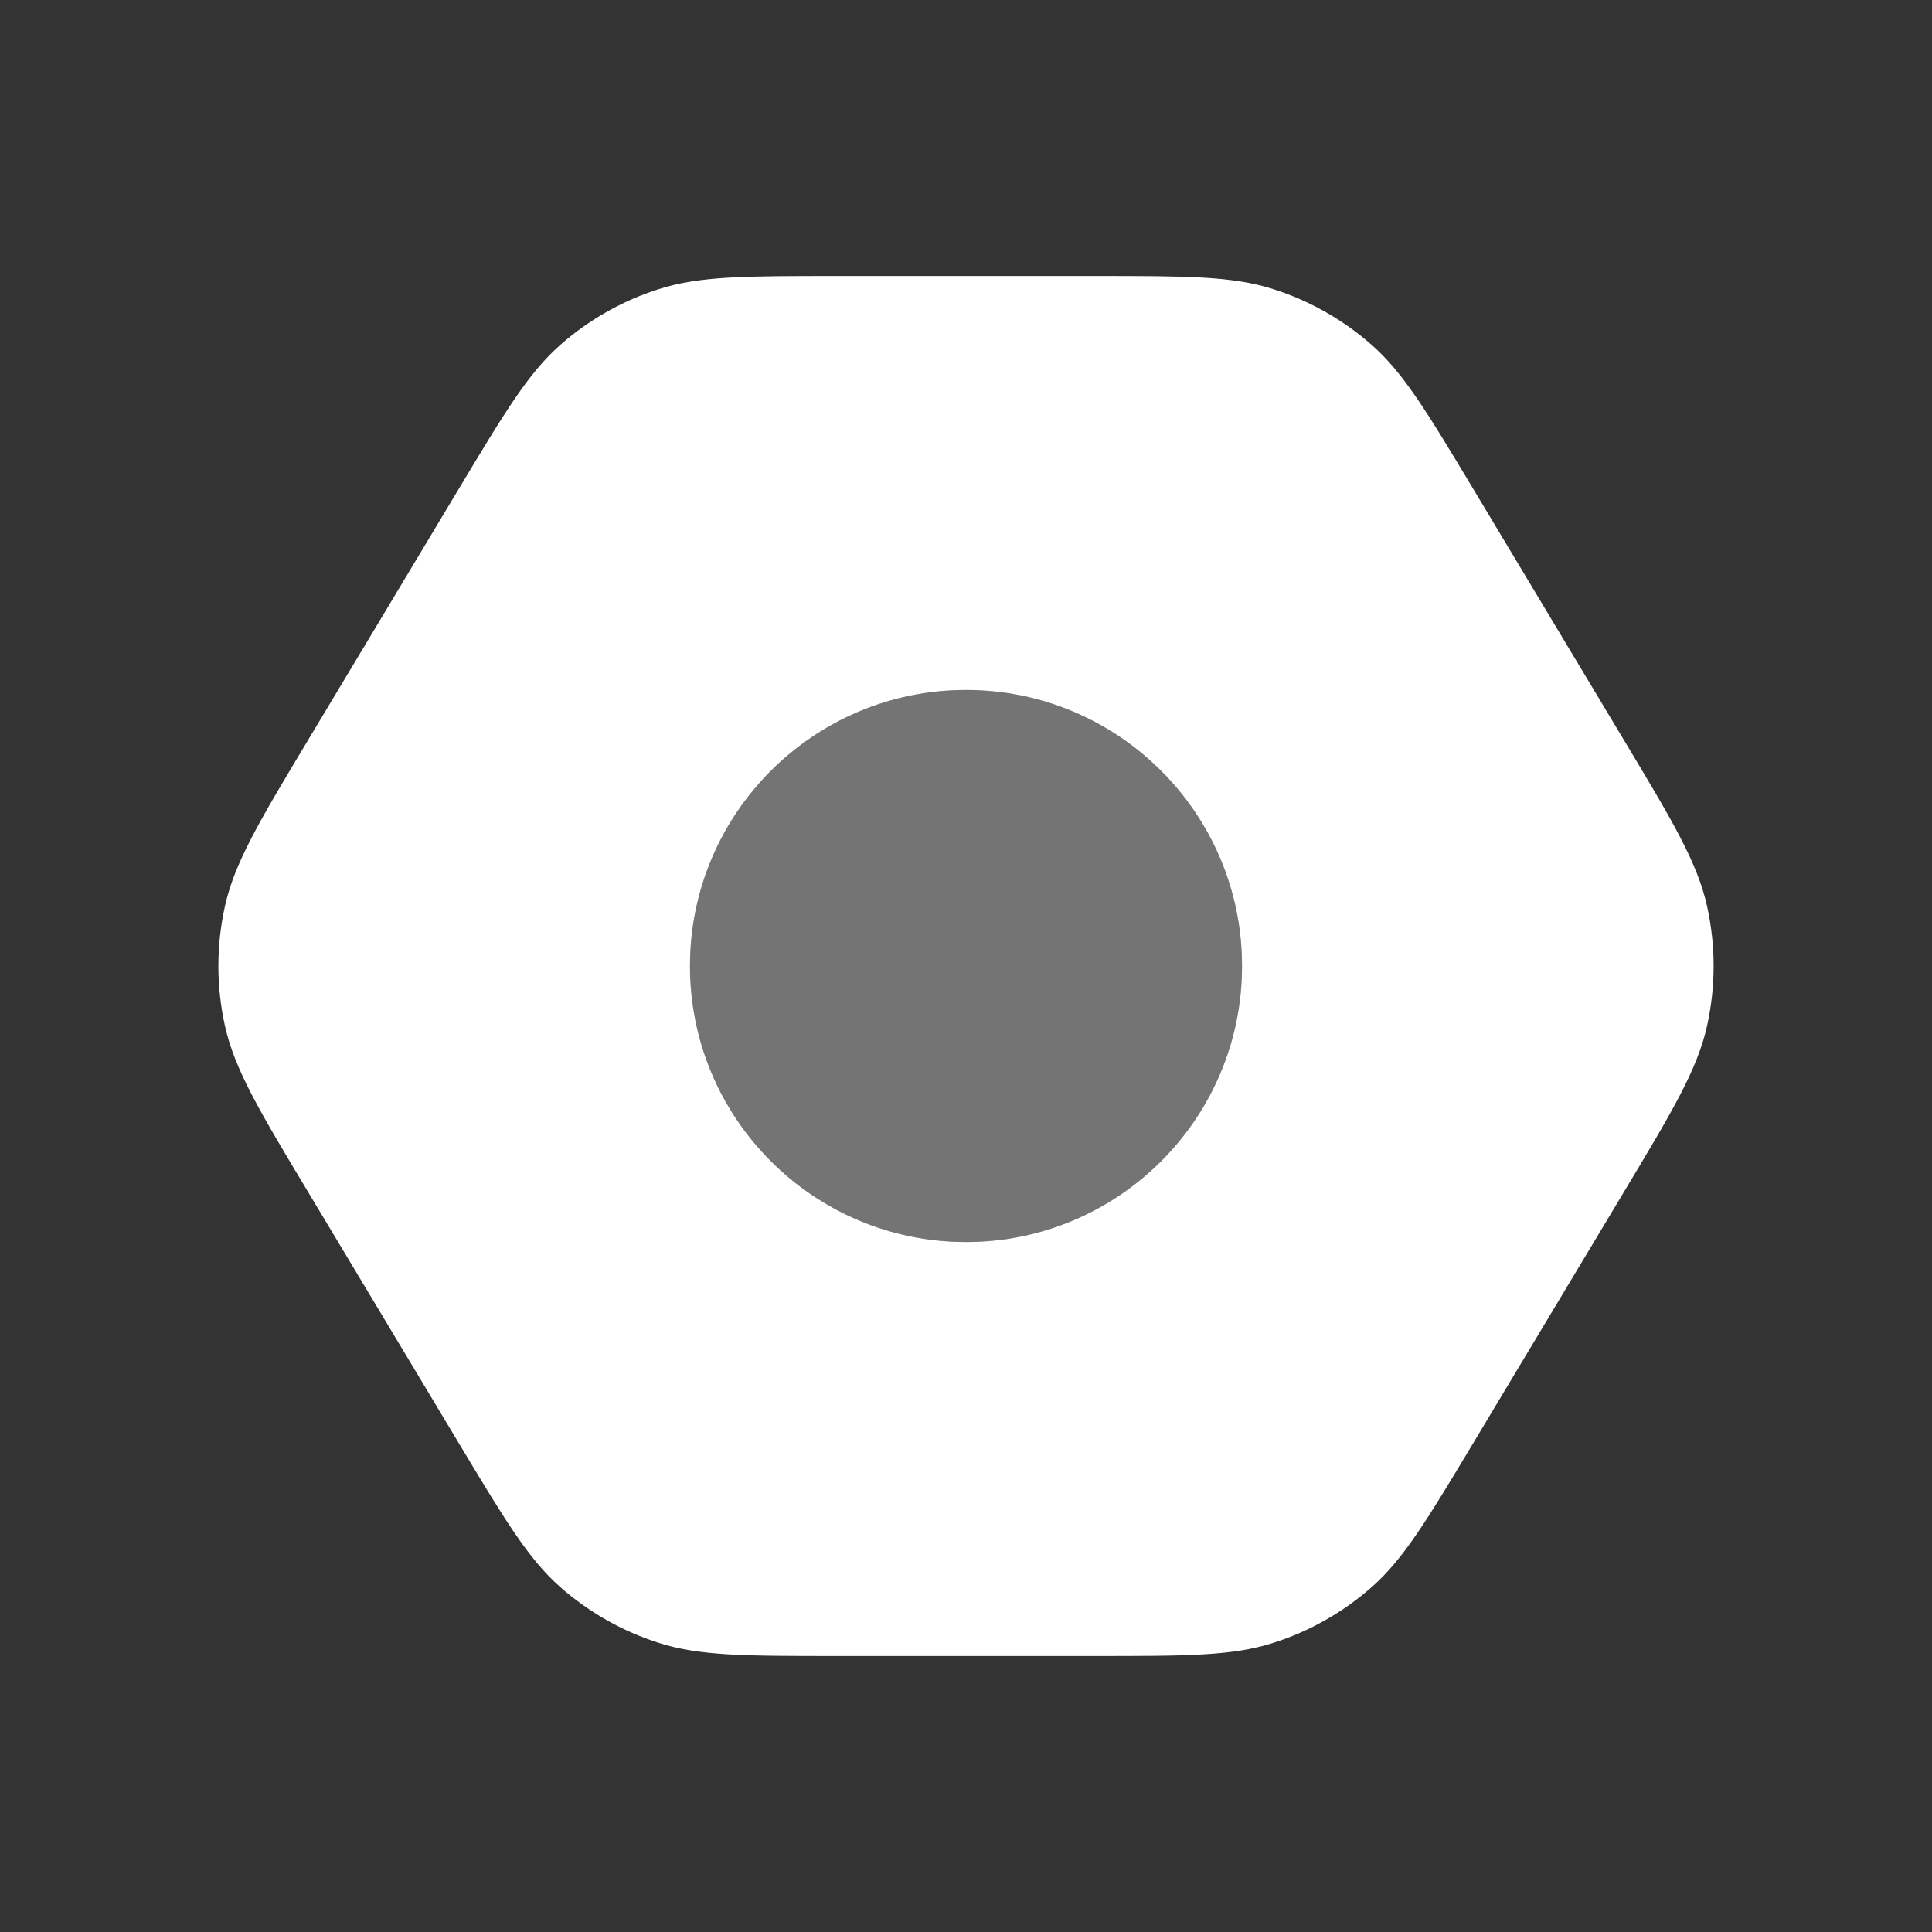 <svg width="28" height="28" viewBox="0 0 28 28" fill="none" xmlns="http://www.w3.org/2000/svg">
<rect x="0" y="0" width="28" height="28" fill="#333333" stroke="none"/>
<circle opacity="0.32" cx="14" cy="14" r="4" fill="white"/>
<path fill-rule="evenodd" clip-rule="evenodd" d="M6.636 7.107L6.636 7.107L4.476 10.707C3.757 11.904 3.398 12.503 3.258 13.142C3.134 13.707 3.134 14.293 3.258 14.858C3.398 15.497 3.757 16.096 4.476 17.293L6.636 20.893C7.316 22.026 7.655 22.592 8.123 23.004C8.538 23.368 9.023 23.643 9.548 23.81C10.142 24 10.802 24 12.124 24H15.876C17.198 24 17.858 24 18.452 23.81C18.977 23.643 19.462 23.368 19.877 23.004C20.345 22.592 20.684 22.026 21.364 20.893L23.524 17.293C24.243 16.096 24.602 15.497 24.742 14.858C24.866 14.293 24.866 13.707 24.742 13.142C24.602 12.503 24.243 11.904 23.524 10.707L23.524 10.707L21.364 7.107C20.684 5.974 20.345 5.408 19.877 4.996C19.462 4.632 18.977 4.357 18.452 4.19C17.858 4 17.198 4 15.876 4H12.124C10.802 4 10.142 4 9.548 4.19C9.023 4.357 8.538 4.632 8.123 4.996C7.655 5.408 7.316 5.974 6.636 7.107ZM14 18C16.209 18 18 16.209 18 14C18 11.791 16.209 10 14 10C11.791 10 10 11.791 10 14C10 16.209 11.791 18 14 18Z" fill="white"/>
</svg>

